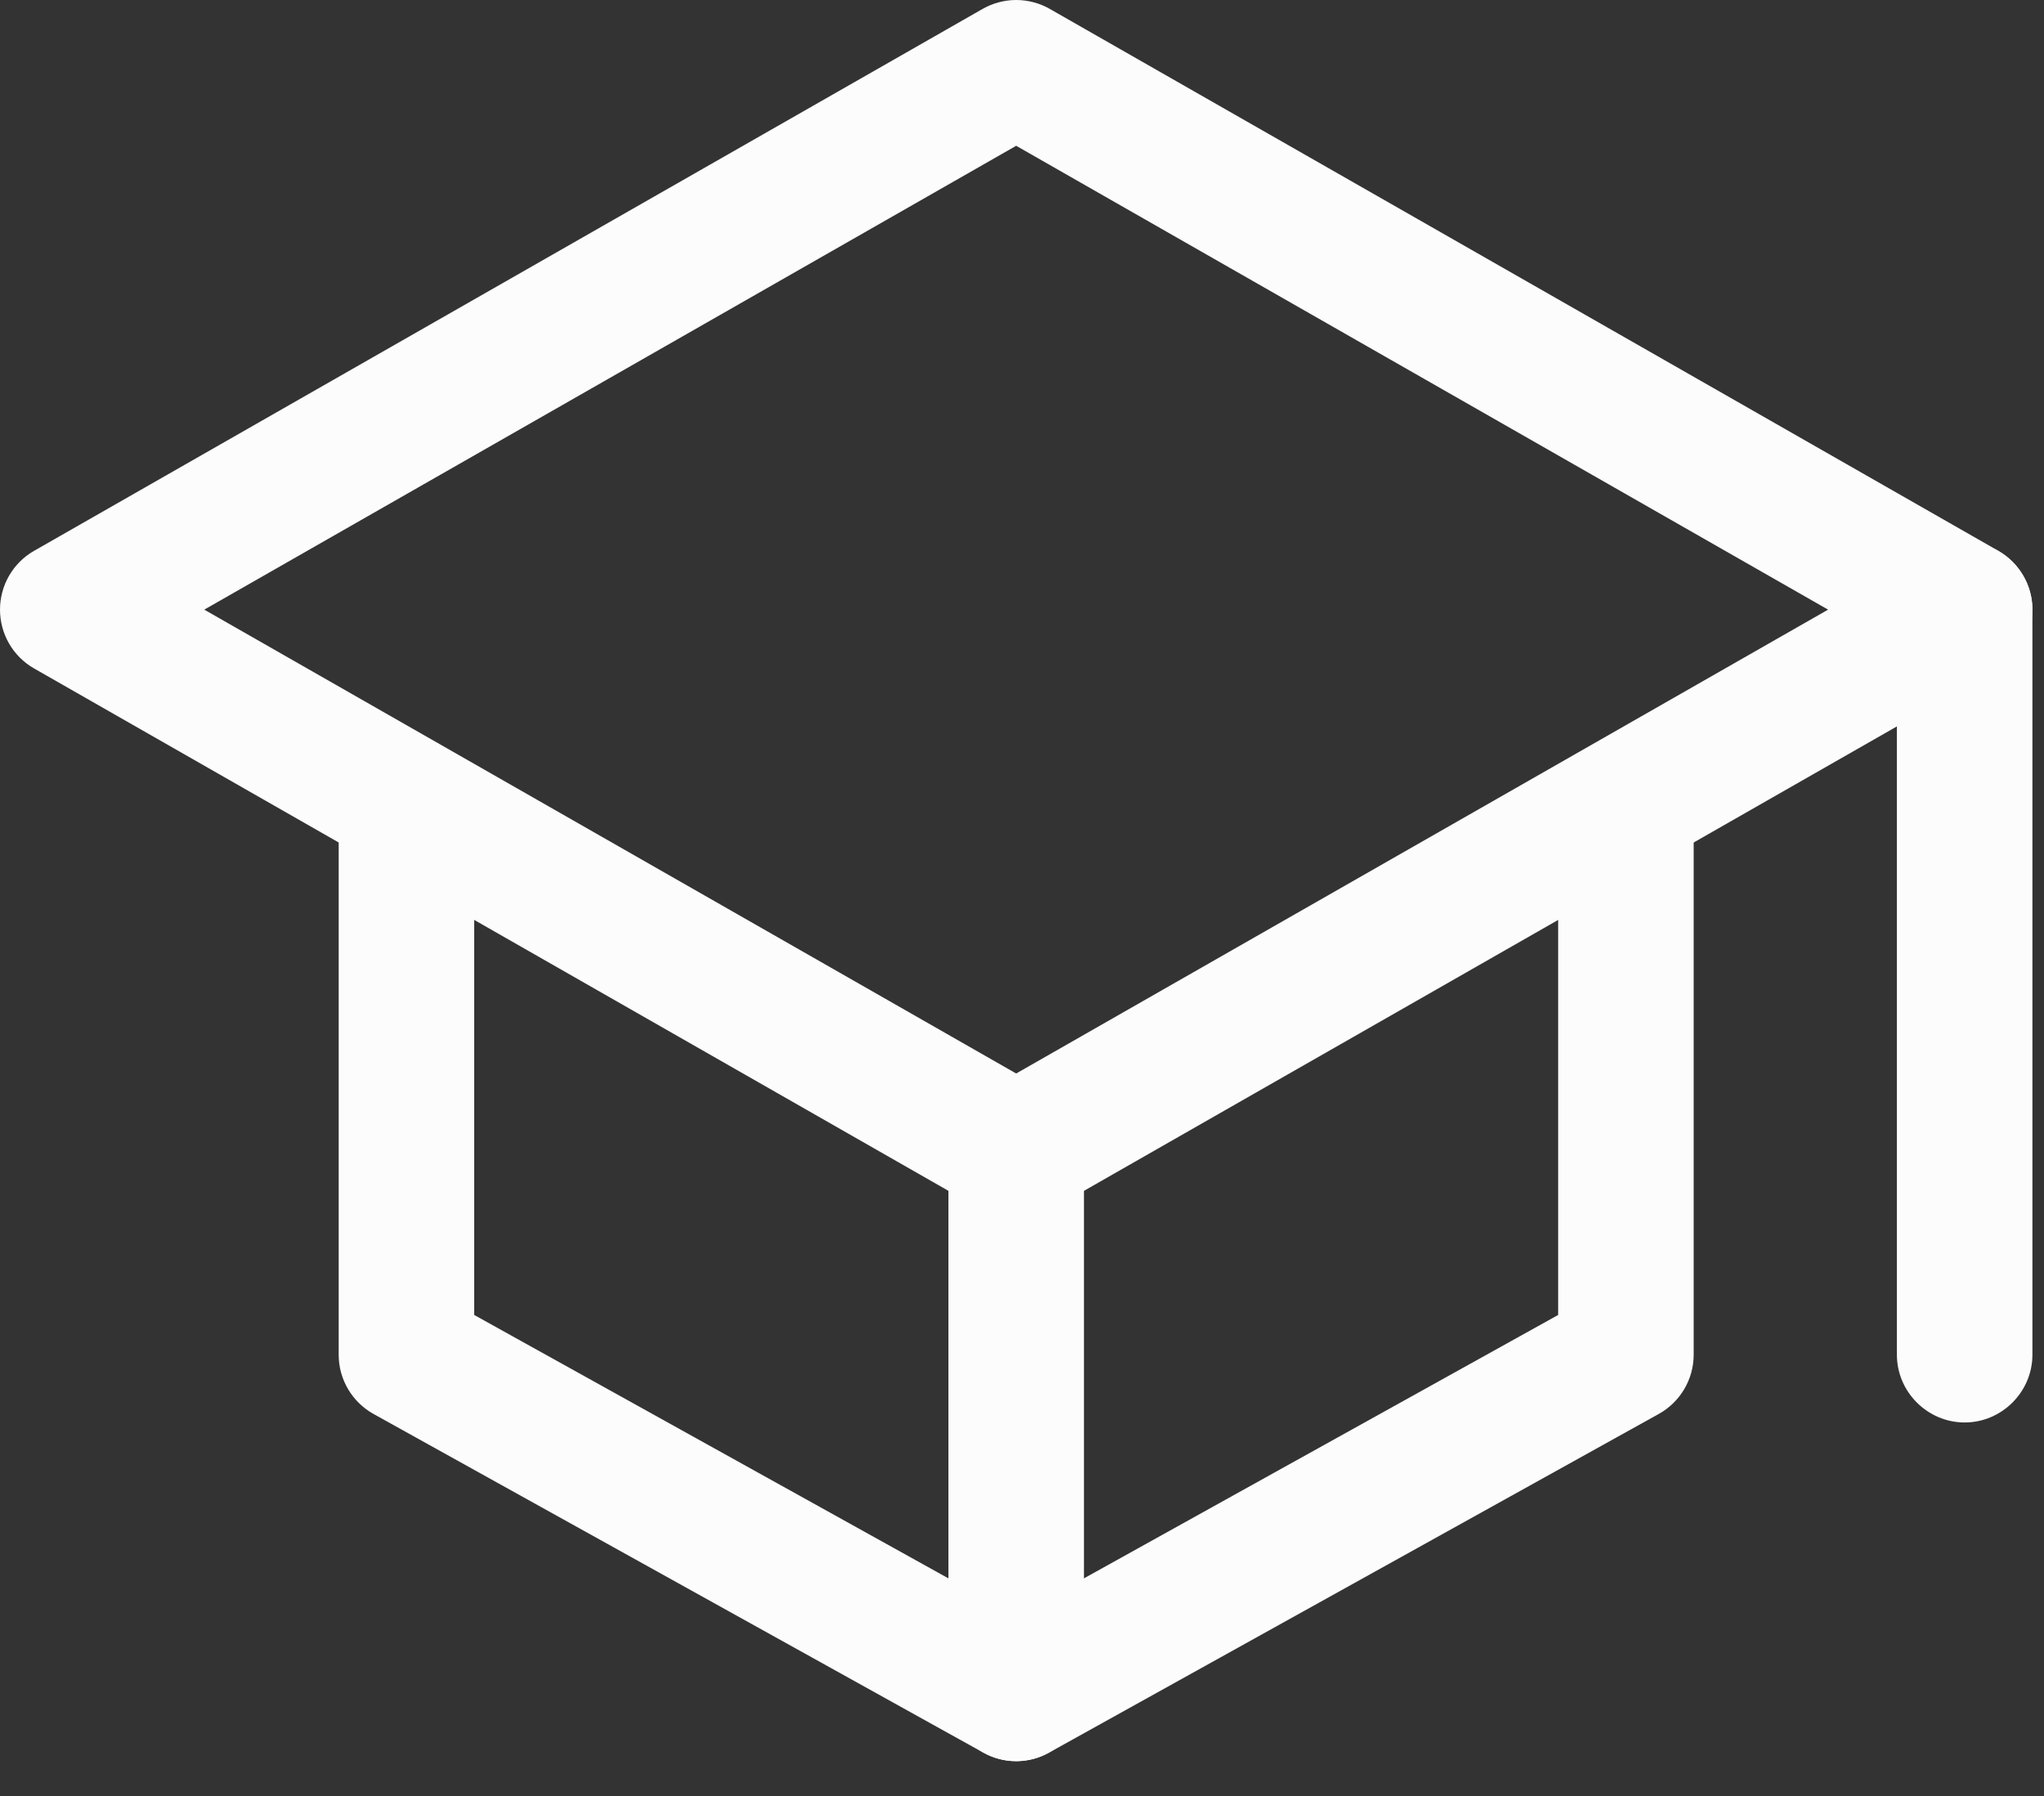 <?xml version="1.0" encoding="UTF-8" standalone="no"?>
<!DOCTYPE svg PUBLIC "-//W3C//DTD SVG 1.1//EN" "http://www.w3.org/Graphics/SVG/1.1/DTD/svg11.dtd">
<svg width="100%" height="100%" viewBox="0 0 33 29" version="1.1" xmlns="http://www.w3.org/2000/svg" xmlns:xlink="http://www.w3.org/1999/xlink" xml:space="preserve" xmlns:serif="http://www.serif.com/" style="fill-rule:evenodd;clip-rule:evenodd;stroke-linejoin:round;stroke-miterlimit:2;">
    <rect x="0" y="0" width="33" height="29" fill="#333333" stroke="none"/>
    <g id="school-outline" transform="matrix(1,0,0,1,-1.094,-3.281)">
        <g id="Grupo_159">
            <g id="school-outline1" serif:id="school-outline">
                <path id="Trazado_247" d="M17.5,3.281C17.69,3.281 17.878,3.331 18.043,3.425L33.356,12.175C33.697,12.369 33.907,12.733 33.907,13.125C33.907,13.517 33.697,13.881 33.356,14.075L18.043,22.825C17.707,23.017 17.294,23.017 16.958,22.825L1.645,14.075C1.304,13.881 1.094,13.517 1.094,13.125C1.094,12.733 1.304,12.369 1.645,12.175L16.958,3.425C17.123,3.331 17.31,3.281 17.5,3.281ZM30.608,13.125L17.5,5.635L4.392,13.125L17.5,20.615L30.608,13.125Z" style="fill:rgb(252,252,252);fill-rule:nonzero;"/>
                <path id="Trazado_248" d="M17.5,31.719C17.314,31.719 17.131,31.671 16.969,31.581L7.125,26.113C6.778,25.92 6.562,25.554 6.562,25.157L6.562,16.407C6.562,15.807 7.056,15.313 7.656,15.313C8.256,15.313 8.75,15.807 8.75,16.407L8.75,24.514L17.5,29.375L26.25,24.514L26.25,16.406C26.25,15.806 26.744,15.312 27.344,15.312C27.944,15.312 28.438,15.806 28.438,16.406L28.438,25.156C28.438,25.553 28.222,25.919 27.875,26.112L18.031,31.581C17.869,31.671 17.686,31.719 17.5,31.719Z" style="fill:rgb(252,252,252);fill-rule:nonzero;"/>
                <path id="Trazado_249" d="M32.813,26.25C32.213,26.25 31.719,25.756 31.719,25.156L31.719,13.125C31.719,12.525 32.213,12.031 32.813,12.031C33.413,12.031 33.907,12.525 33.907,13.125L33.907,25.156C33.907,25.756 33.413,26.25 32.813,26.25Z" style="fill:rgb(252,252,252);fill-rule:nonzero;"/>
                <path id="Trazado_250" d="M17.5,31.719C16.9,31.719 16.406,31.225 16.406,30.625L16.406,21.875C16.406,21.275 16.9,20.781 17.5,20.781C18.1,20.781 18.594,21.275 18.594,21.875L18.594,30.625C18.594,31.225 18.1,31.719 17.5,31.719Z" style="fill:rgb(252,252,252);fill-rule:nonzero;"/>
            </g>
        </g>
    </g>
</svg>
